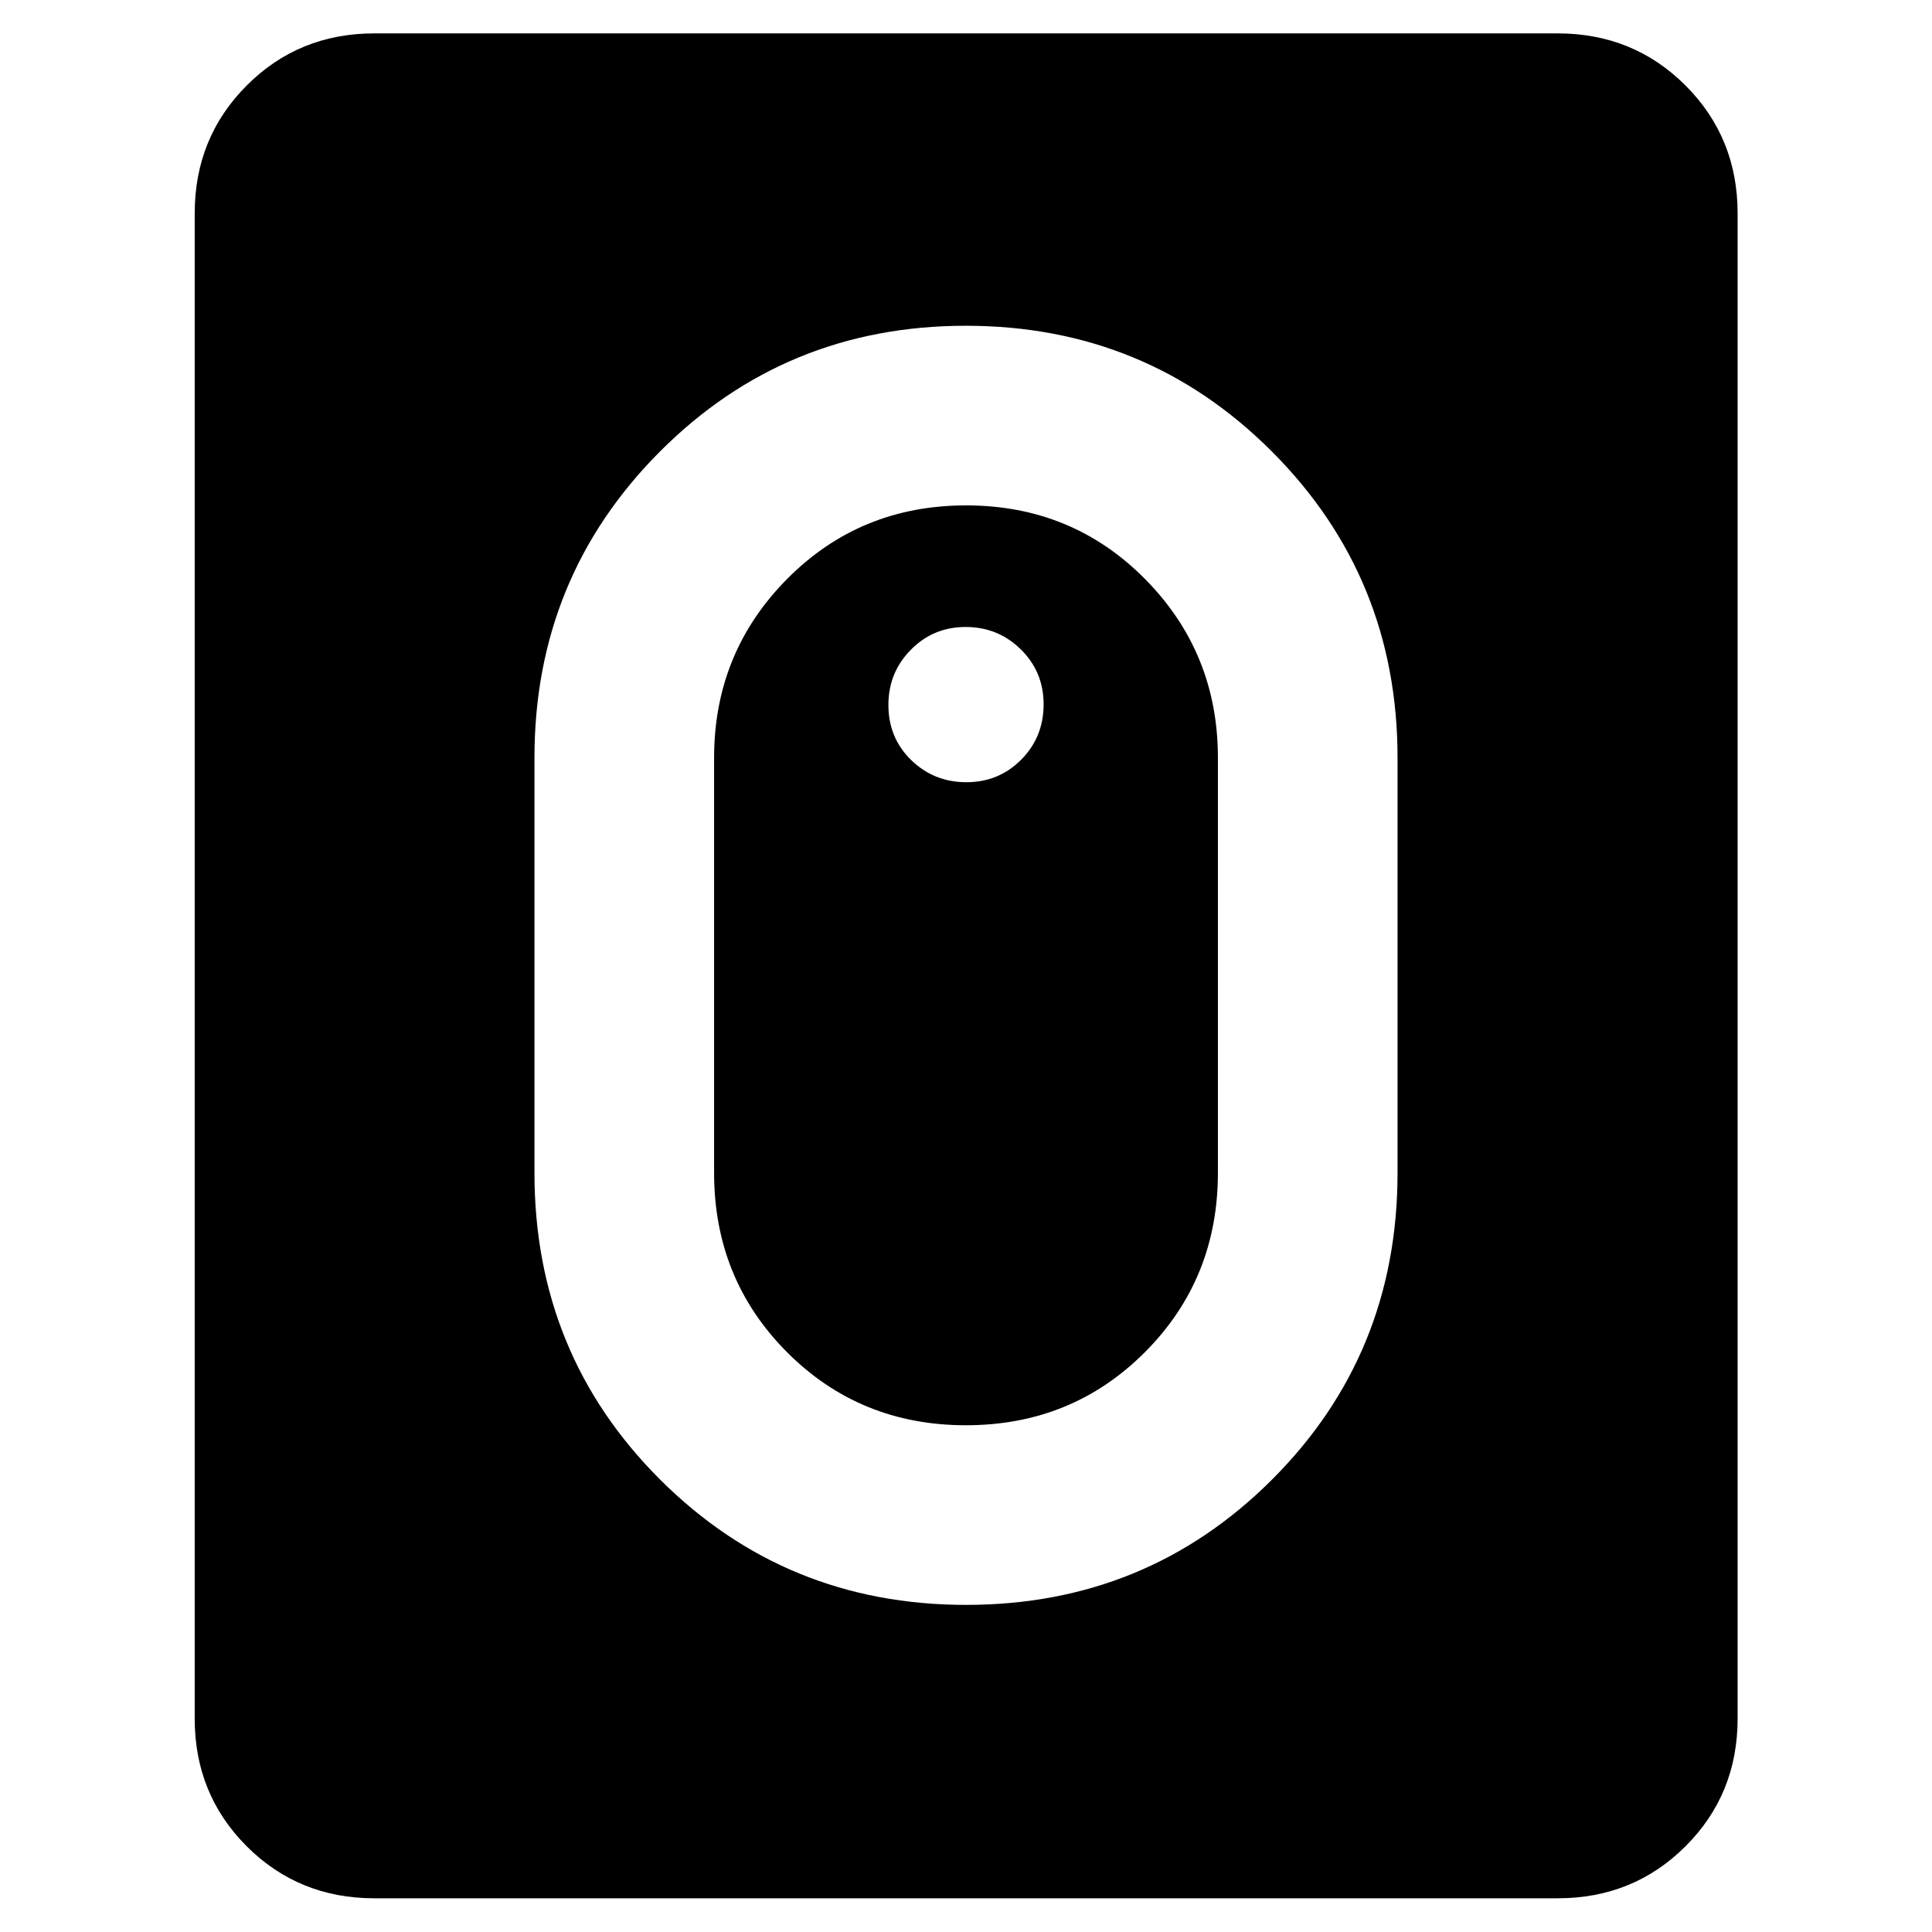 <svg xmlns="http://www.w3.org/2000/svg" height="40" viewBox="0 -960 960 960" width="40"><path d="M480.07-162.54q89.68 0 152.02-62.29 62.34-62.3 62.34-152.37v-206.26q0-89.65-62.41-152.16-62.41-62.51-152.09-62.51t-152.02 62.51q-62.34 62.51-62.34 152.16v206.26q0 90.07 62.41 152.37 62.41 62.29 152.09 62.29Zm-.11-89.26q-52.73 0-88.93-36.34-36.2-36.35-36.2-89.06v-206.26q0-52.22 36.24-88.81 36.24-36.6 88.97-36.6t88.93 36.6q36.2 36.59 36.2 88.81v206.26q0 52.71-36.24 89.06-36.24 36.34-88.97 36.34Zm.22-319.52q16.1 0 27.24-11.2 11.14-11.19 11.14-27.54 0-16.11-11.31-27.25-11.32-11.14-27.43-11.14-16.1 0-27.24 11.32-11.14 11.31-11.14 27.42 0 16.35 11.31 27.37 11.32 11.02 27.43 11.02ZM186.01-16.75q-37.58 0-63.42-25.84-25.84-25.84-25.84-63.42v-747.98q0-37.64 25.84-63.53t63.42-25.89h587.98q37.64 0 63.53 25.89t25.89 63.53v747.98q0 37.58-25.89 63.42-25.89 25.84-63.53 25.84H186.01Z"/></svg>